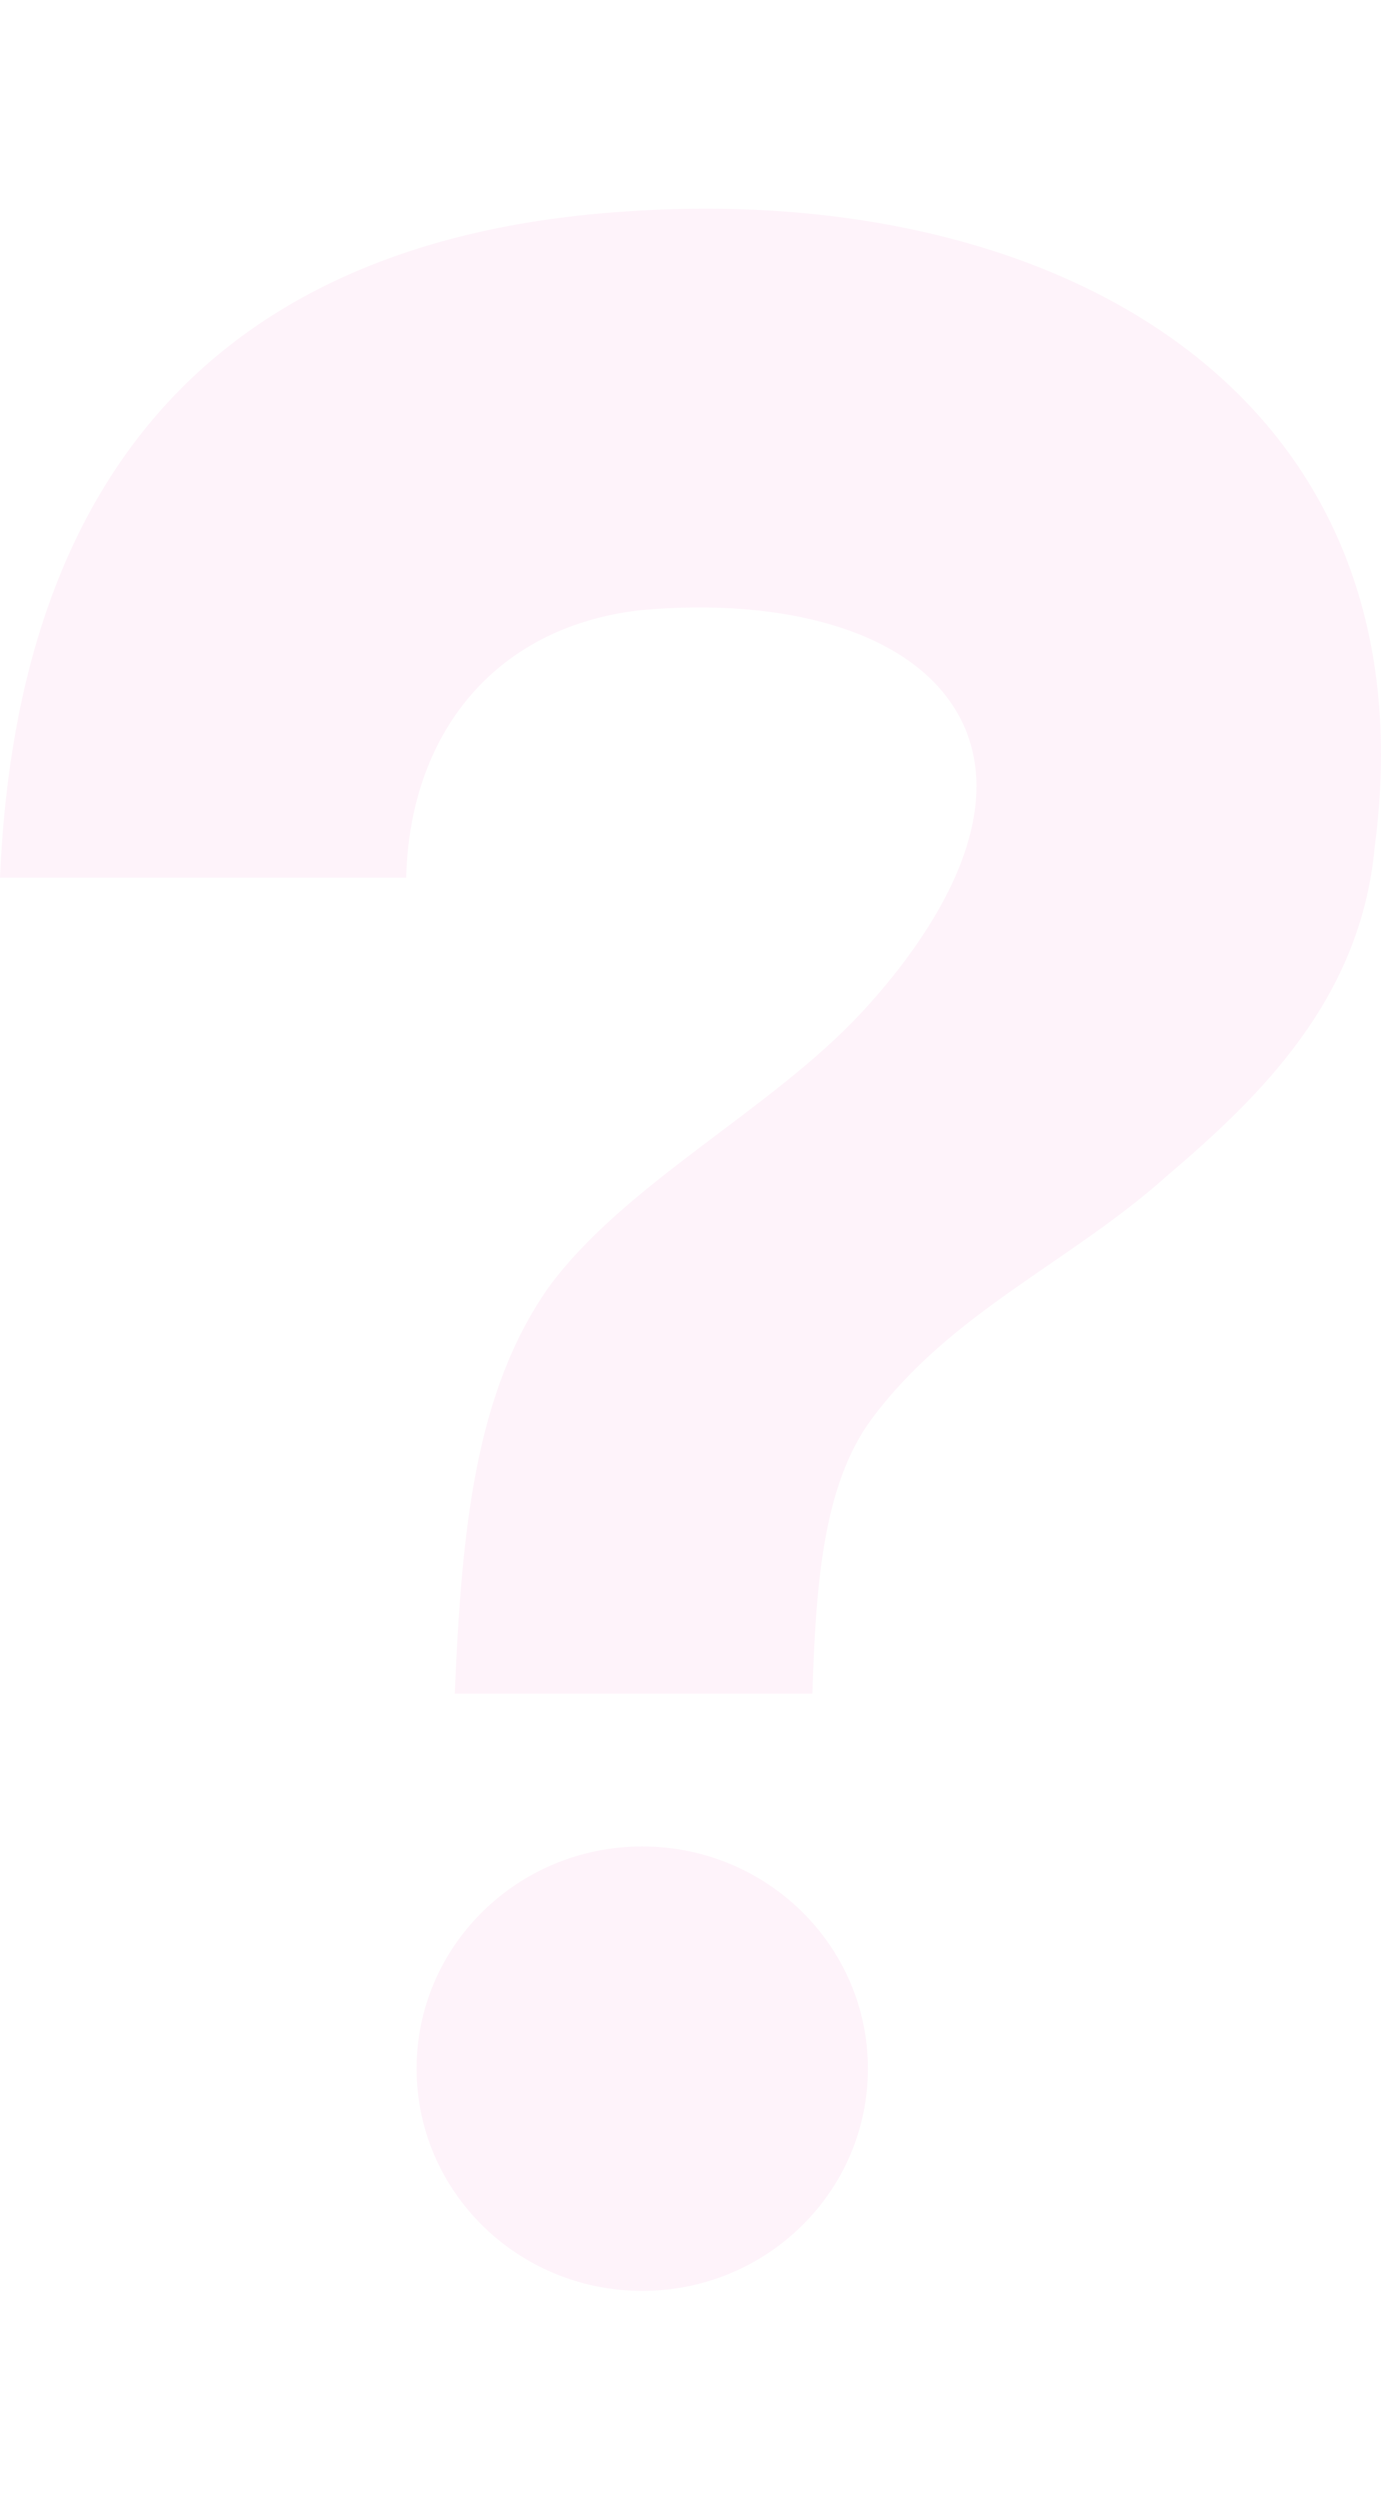 <svg  width="500" height="905" viewBox="0 0 768 1158" fill="none" xmlns="http://www.w3.org/2000/svg">
<path d="M351.374 1.325C127.421 14.839 9.653 142.261 0 372.005H225.883C227.814 292.85 274.149 233 355.235 223.347C436.322 215.625 513.547 234.931 536.714 288.988C561.813 348.838 505.824 418.341 478.796 447.3C428.599 501.358 347.513 541.901 305.039 599.819C264.496 657.738 256.773 733.033 252.912 825.703H451.767C453.697 765.853 457.559 709.865 484.587 673.183C528.992 613.334 594.633 586.305 648.691 538.039C700.818 493.635 756.806 439.577 764.528 354.63C797.349 105.579 592.703 -14.12 351.374 1.325Z" fill="#EB0A93" fill-opacity="0.05"/>
<path d="M357.166 1157.77C426.472 1157.77 482.657 1102.45 482.657 1034.21C482.657 965.97 426.472 910.65 357.166 910.65C287.859 910.65 231.675 965.97 231.675 1034.21C231.675 1102.45 287.859 1157.77 357.166 1157.77Z" fill="#EB0A93" fill-opacity="0.05"/>
</svg>
